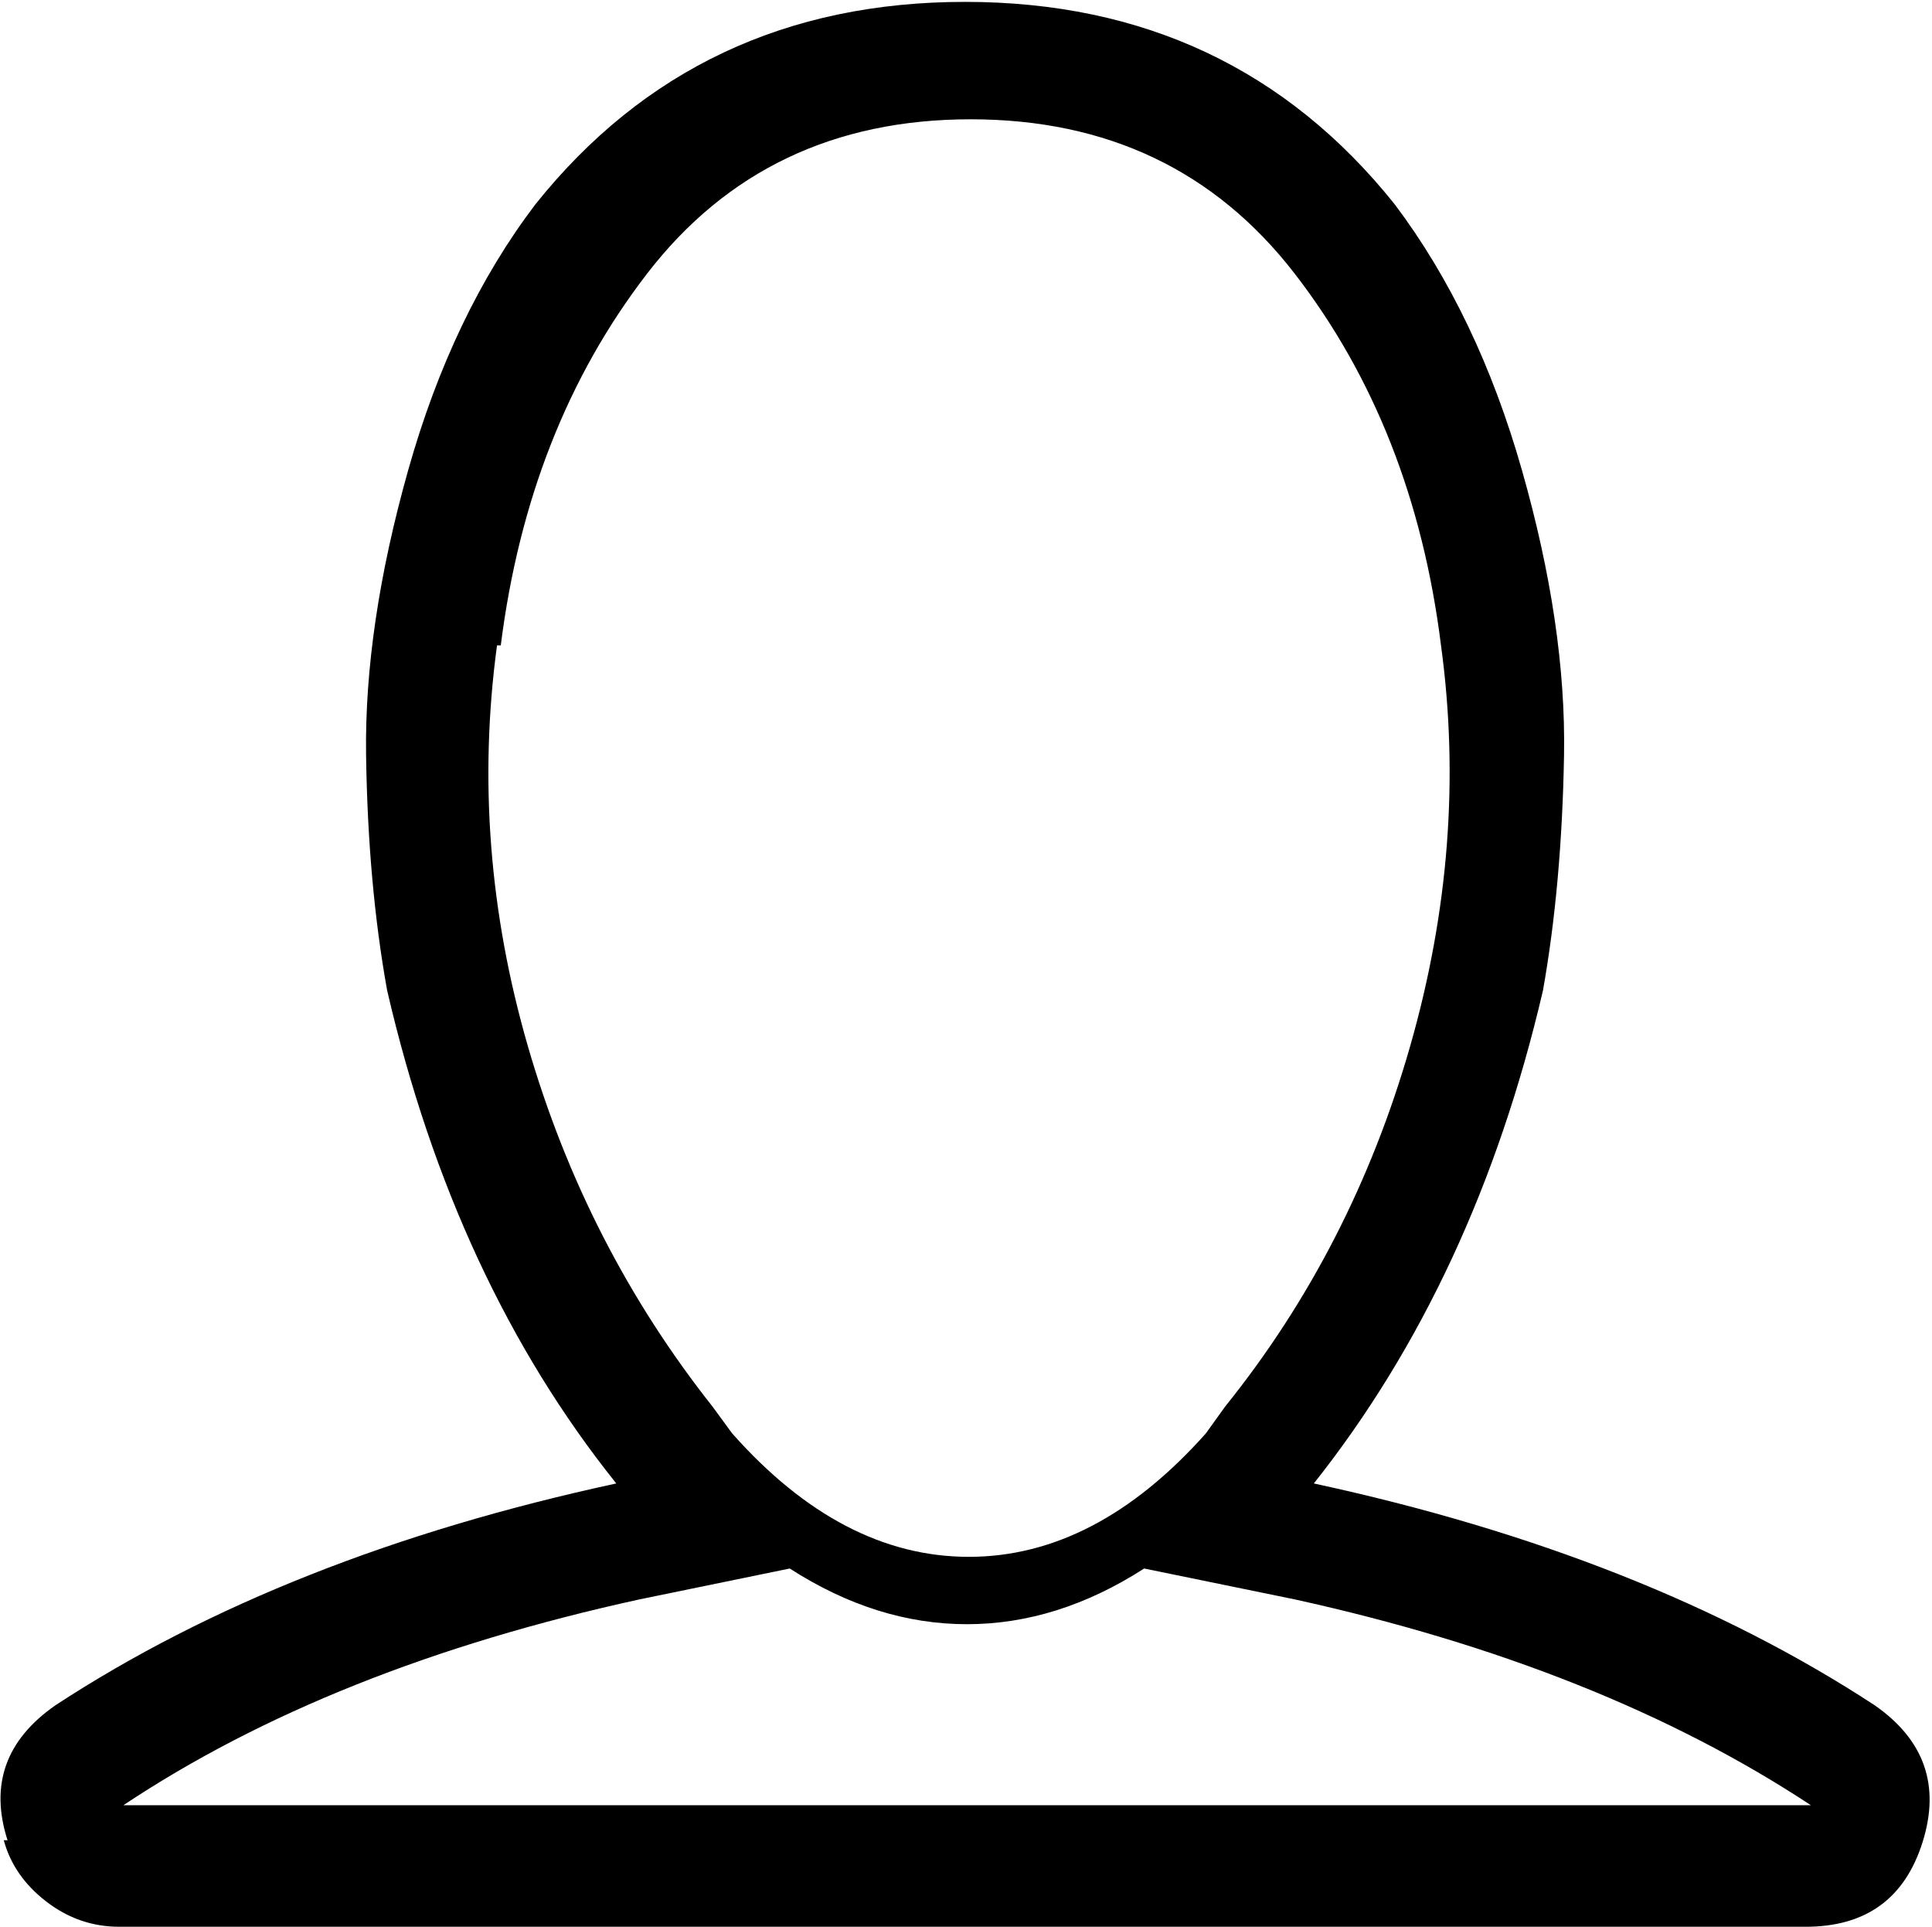 <svg height="512" width="513.5" xmlns="http://www.w3.org/2000/svg"><path d="m2 489q-7.1-22.1 12.8-35.9 61-39.9 149-58.9-43-53.7-60.9-131-5.1-28.2-5.6-62.5t11.2-75.8 33.8-70.6q43-53.8 114.2-53.8t114.2 53.8q22 29.2 33.8 70.6t11.2 75.8-5.6 62.5q-17.9 76.8-60.9 131 88 19 149 58.9 19.9 13.8 12.8 36.4t-31.3 22.5h-448q-10.7 0-19.4-6.7t-11.3-16.3z m31.3-9.3h448q-55.8-36.8-137.2-54.7l-40-8.2q-23 14.8-47.1 14.8t-47.1-14.8l-39.9 8.2q-81.9 17.9-137.2 54.7z m98.8-308.2q-7.2 53.3 8.2 106.5t49.1 95.8l5.2 7.1q29.1 32.8 62.9 32.8t63-32.8l5.1-7.1q33.8-42 49.2-95.8t8.2-106.5q-7.2-57.8-38.9-98.8t-86.1-41-86 41-38.9 98.8z" /></svg>